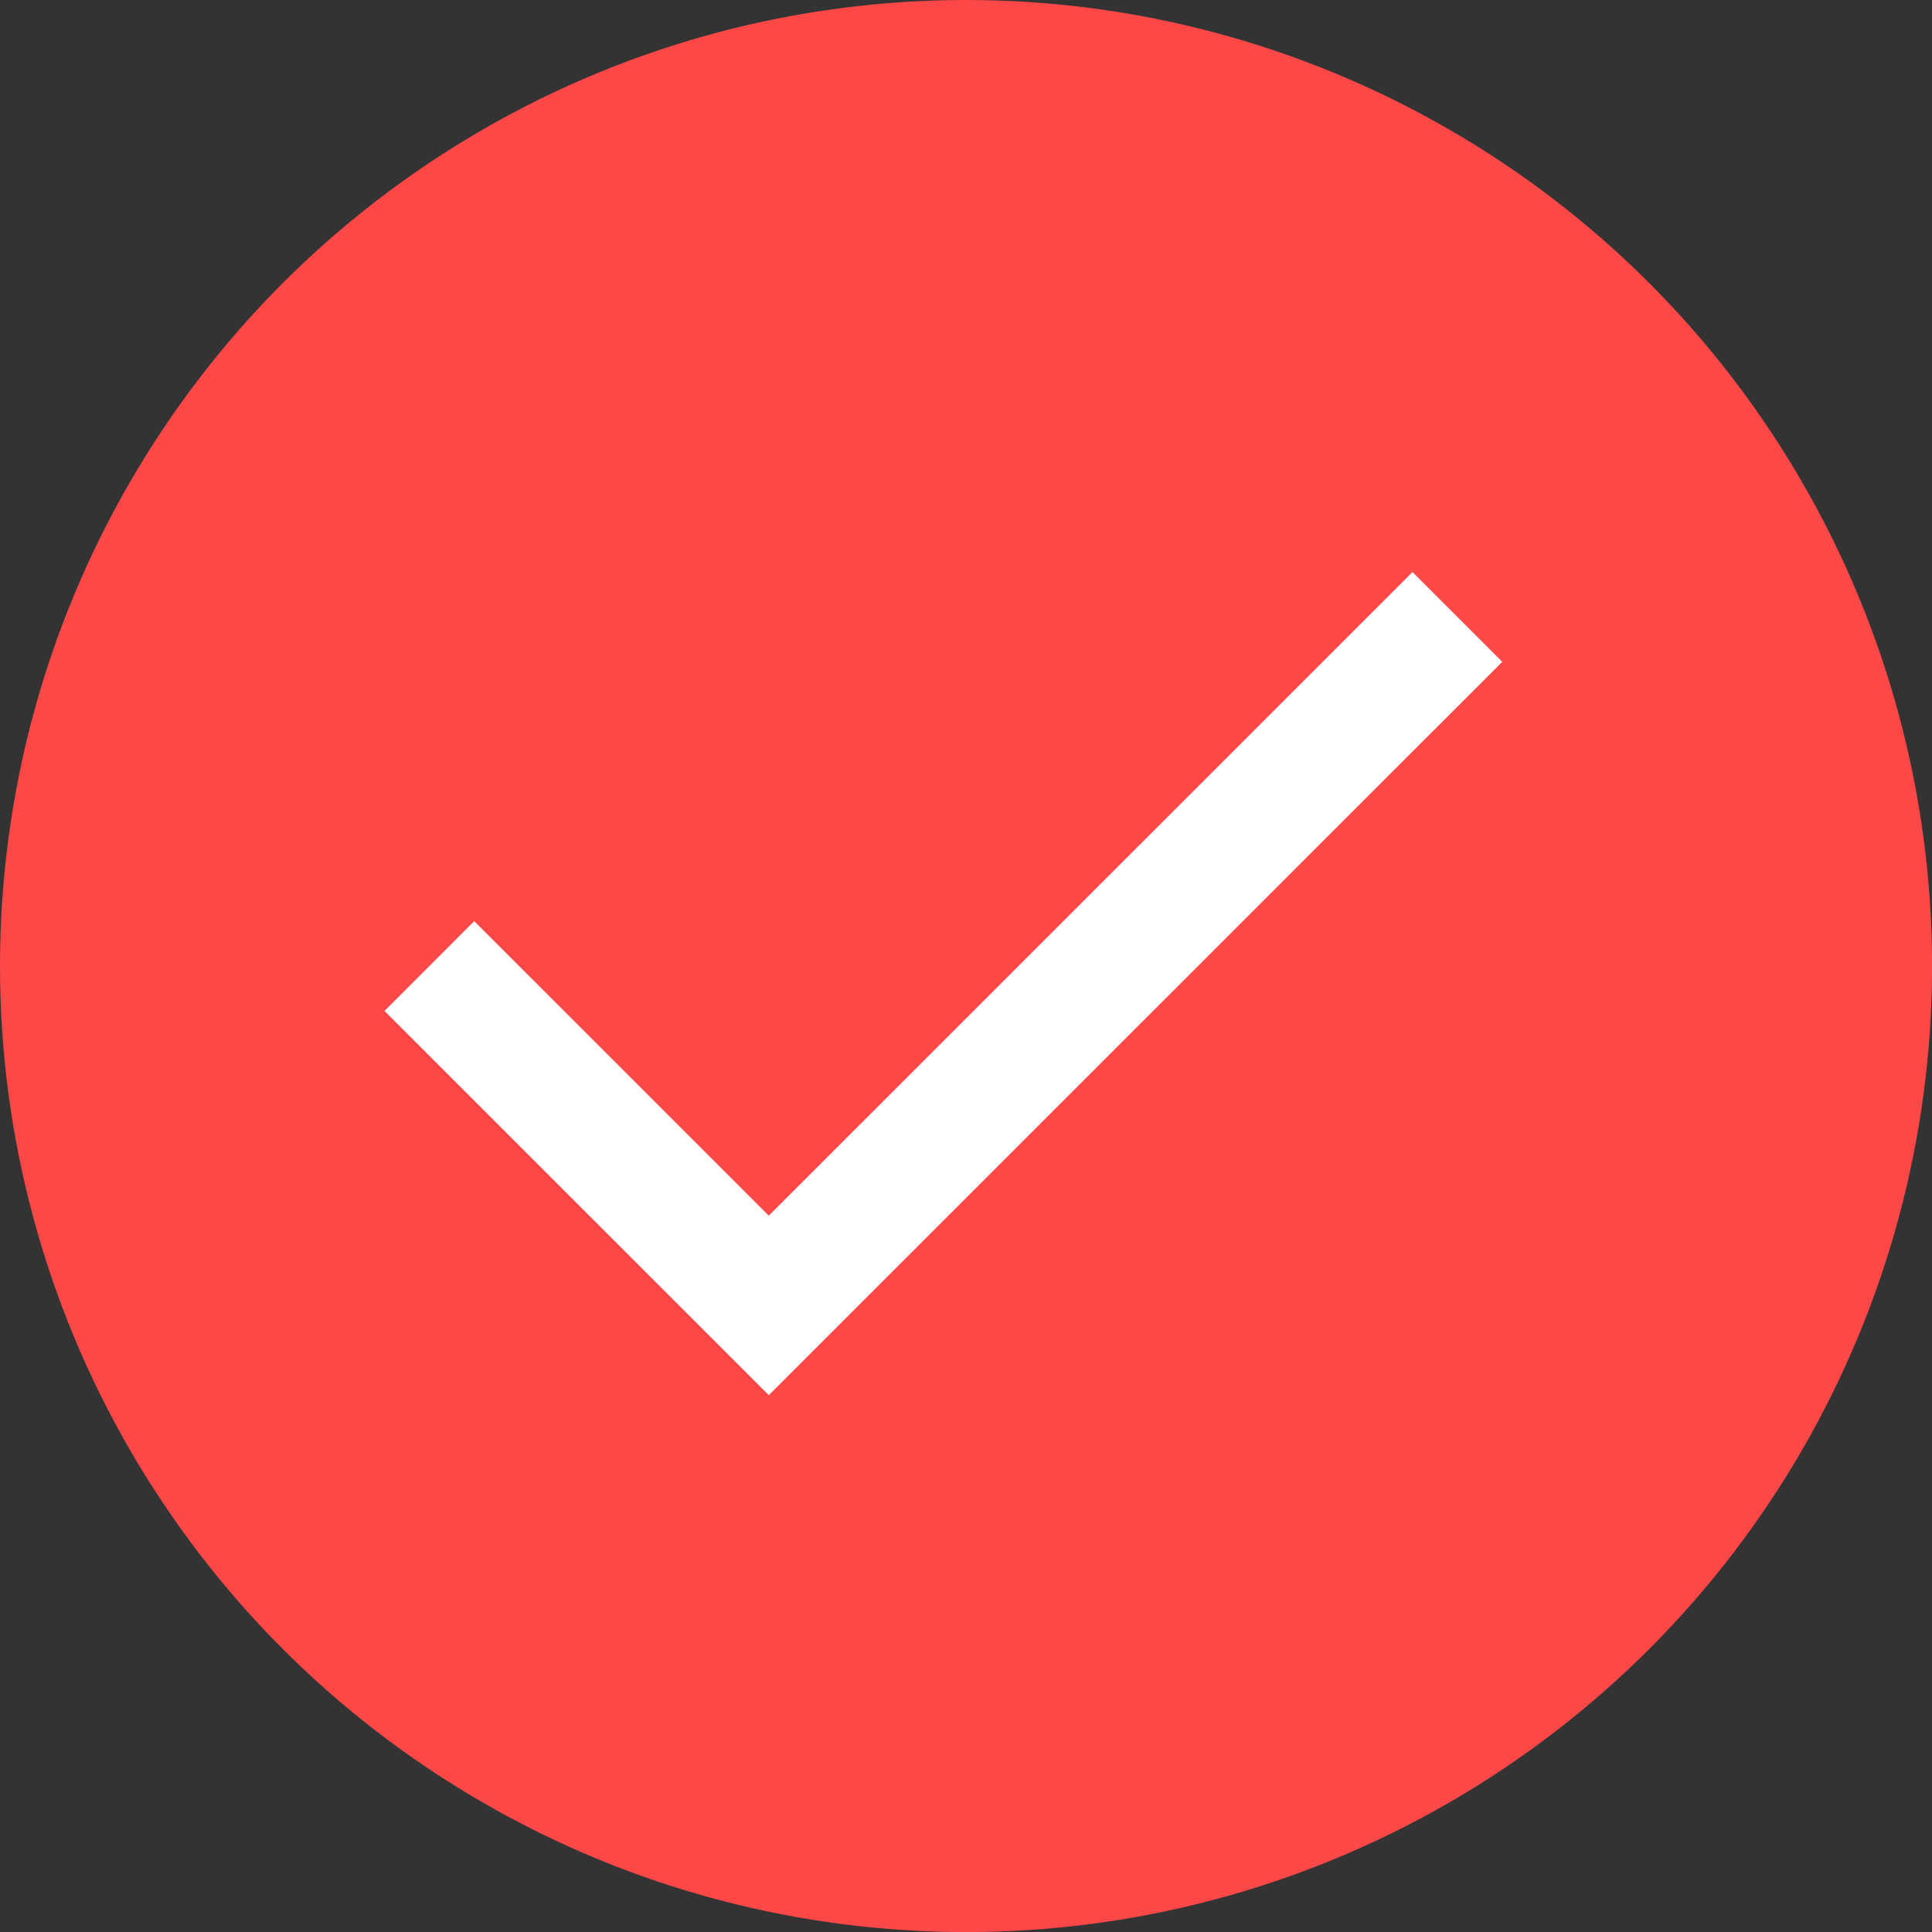 <svg id="Group_824" data-name="Group 824" xmlns="http://www.w3.org/2000/svg" viewBox="0 0 30.433 30.433">
  <rect x="0" y="0" width="30.433" height="30.433" fill="#333333" stroke="none"/>
  <defs>
    <style>
      .cls-1 {
        fill: #fe4848;
      }

      .cls-2 {
        fill: none;
        stroke: #fff;
        stroke-width: 2px;
      }
    </style>
  </defs>
  <circle id="Ellipse_54" data-name="Ellipse 54" class="cls-1" cx="15.217" cy="15.217" r="15.217" transform="translate(0)"/>
  <path id="Path_2190" data-name="Path 2190" class="cls-2" d="M-8101,4277.247l5.347,5.346,10.847-10.845" transform="translate(8107.763 -4262.03)"/>
</svg>
